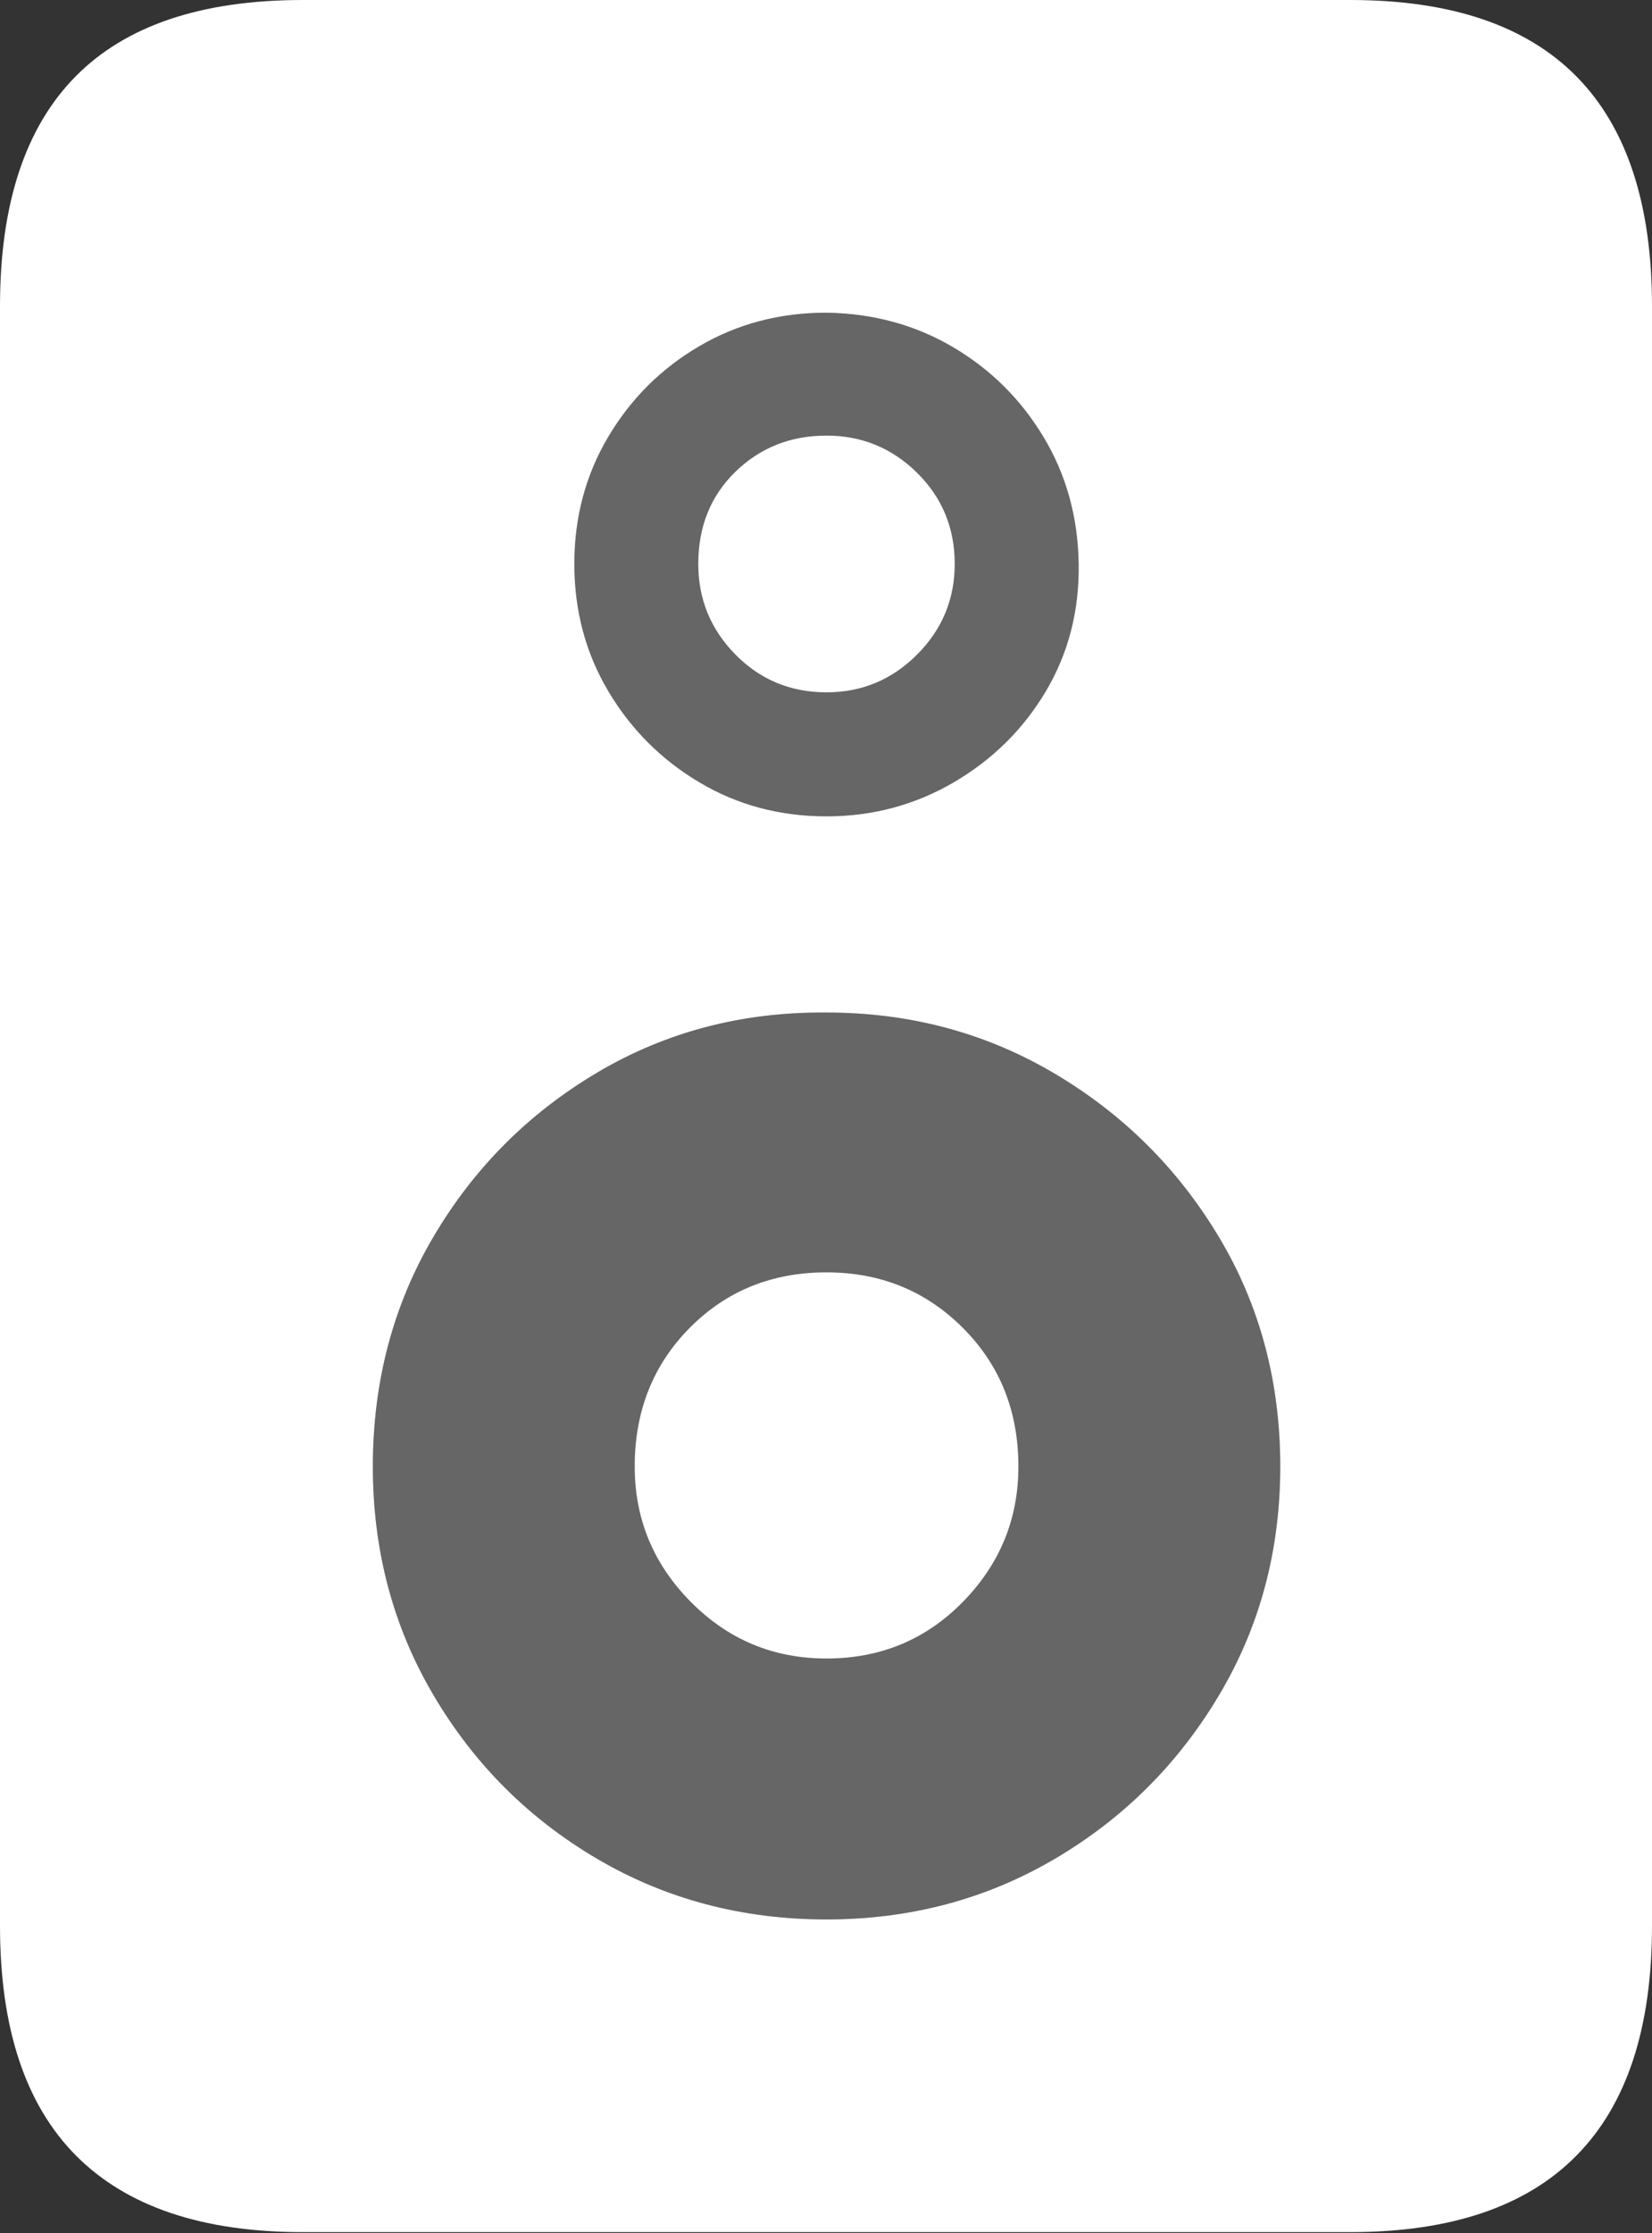 <?xml version="1.0" encoding="UTF-8"?>
<!--Generator: Apple Native CoreSVG 175.5-->
<!DOCTYPE svg
PUBLIC "-//W3C//DTD SVG 1.1//EN"
       "http://www.w3.org/Graphics/SVG/1.1/DTD/svg11.dtd">
<svg version="1.1" xmlns="http://www.w3.org/2000/svg" xmlns:xlink="http://www.w3.org/1999/xlink" width="14.971" height="20.225">
 <rect width="100%" height="100%" fill="#333333" stroke="none"/>
 <g>
  <rect height="20.225" opacity="0" width="14.971" x="0" y="0"/>
  <path d="M0 2.773L0 17.441Q0 18.828 0.688 19.521Q1.377 20.215 2.744 20.215L12.236 20.215Q13.604 20.215 14.287 19.521Q14.971 18.828 14.971 17.441L14.971 2.773Q14.971 1.387 14.287 0.693Q13.604 0 12.236 0L2.744 0Q1.367 0 0.684 0.693Q0 1.387 0 2.773ZM7.49 17.383Q6.348 17.383 5.415 16.836Q4.482 16.289 3.931 15.356Q3.379 14.424 3.379 13.281Q3.379 12.129 3.931 11.196Q4.482 10.264 5.415 9.712Q6.348 9.16 7.49 9.17Q8.623 9.17 9.556 9.722Q10.488 10.273 11.045 11.201Q11.602 12.129 11.602 13.281Q11.602 14.424 11.045 15.356Q10.488 16.289 9.556 16.836Q8.623 17.383 7.49 17.383ZM7.49 7.393Q6.855 7.393 6.338 7.085Q5.82 6.777 5.513 6.26Q5.205 5.742 5.205 5.107Q5.205 4.473 5.513 3.955Q5.82 3.438 6.338 3.135Q6.855 2.832 7.49 2.832Q8.125 2.842 8.638 3.145Q9.15 3.447 9.458 3.96Q9.766 4.473 9.775 5.107Q9.785 5.742 9.478 6.26Q9.17 6.777 8.643 7.085Q8.115 7.393 7.49 7.393ZM7.49 15.02Q8.223 15.02 8.726 14.507Q9.229 13.994 9.229 13.281Q9.229 12.529 8.726 12.026Q8.223 11.523 7.49 11.523Q6.748 11.523 6.25 12.026Q5.752 12.529 5.752 13.281Q5.752 13.994 6.26 14.507Q6.768 15.02 7.49 15.02ZM7.49 6.27Q7.969 6.27 8.311 5.928Q8.652 5.586 8.652 5.107Q8.652 4.619 8.311 4.282Q7.969 3.945 7.49 3.945Q7.002 3.945 6.665 4.272Q6.328 4.6 6.328 5.107Q6.328 5.586 6.665 5.928Q7.002 6.27 7.49 6.27Z" fill="#ffffff"/>
  <path d="M7.49 17.383Q6.348 17.383 5.415 16.836Q4.482 16.289 3.931 15.356Q3.379 14.424 3.379 13.281Q3.379 12.129 3.931 11.196Q4.482 10.264 5.415 9.712Q6.348 9.16 7.49 9.17Q8.623 9.17 9.556 9.722Q10.488 10.273 11.045 11.201Q11.602 12.129 11.602 13.281Q11.602 14.424 11.045 15.356Q10.488 16.289 9.556 16.836Q8.623 17.383 7.49 17.383ZM7.49 7.393Q6.855 7.393 6.338 7.085Q5.82 6.777 5.513 6.26Q5.205 5.742 5.205 5.107Q5.205 4.473 5.513 3.955Q5.82 3.438 6.338 3.135Q6.855 2.832 7.49 2.832Q8.125 2.842 8.638 3.145Q9.15 3.447 9.458 3.96Q9.766 4.473 9.775 5.107Q9.785 5.742 9.478 6.26Q9.17 6.777 8.643 7.085Q8.115 7.393 7.49 7.393Z" fill="rgba(255,255,255,0.25)"/>
 </g>
</svg>
